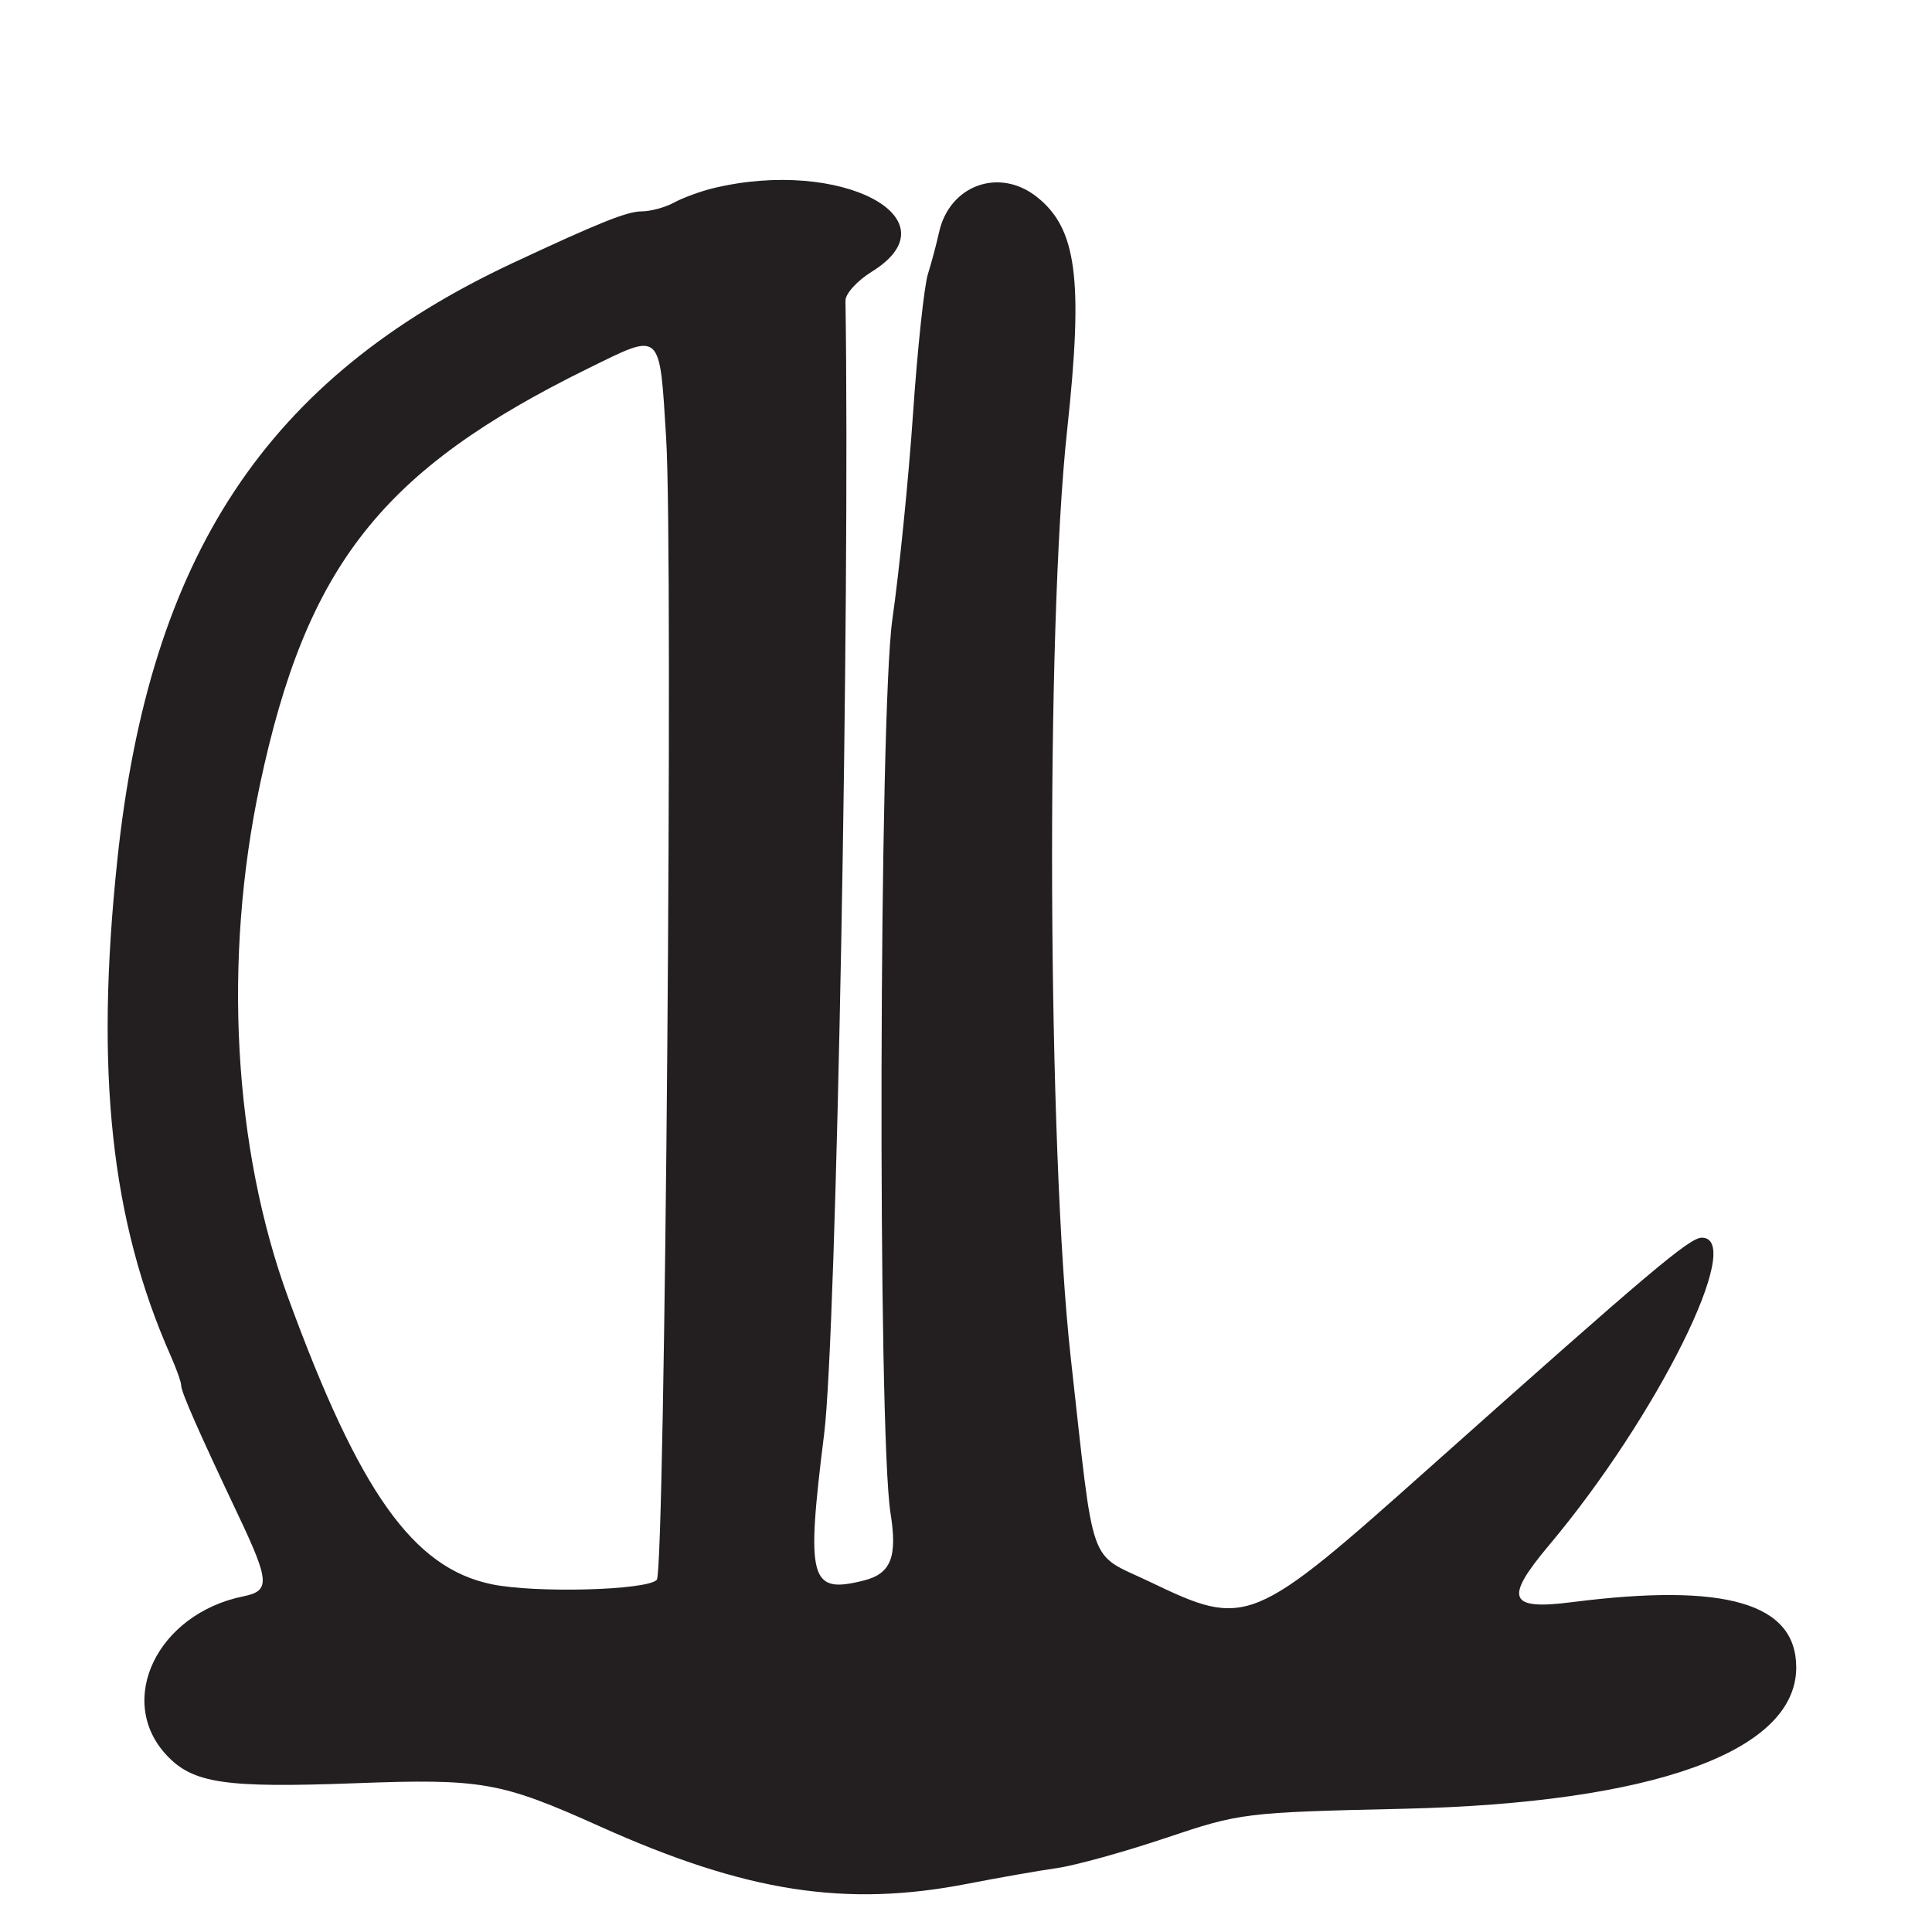 <?xml version="1.0" encoding="UTF-8"?>
<svg id="Layer_1" data-name="Layer 1" xmlns="http://www.w3.org/2000/svg" viewBox="0 0 256 256">
  <defs>
    <style>
      .cls-1 {
        fill: #231f20;
      }
    </style>
  </defs>
  <path class="cls-1" d="M208.24,212.3c-8.35,1.07-8.95-.45-3-7.53,14.33-17.05,26.12-40.77,20.26-40.77-1.63,0-6.87,4.43-35.9,30.31-23.79,21.22-24.38,21.46-37.24,15.29-8.29-3.97-7.29-1.15-10.47-29.6-3.08-27.59-3.36-96.53-.49-123,2.17-20.02,1.29-26.74-4.04-30.93-4.98-3.92-11.56-1.52-12.93,4.71-.33,1.5-.99,3.99-1.48,5.55-.49,1.55-1.38,9.88-1.97,18.5-.59,8.62-1.82,20.85-2.73,27.18-1.78,12.36-1.98,107.62-.25,118.5.93,5.83.05,8.02-3.56,8.92-7.16,1.8-7.66-.03-5.23-19.48,1.63-13.06,3.44-109.77,2.82-150.11-.01-.92,1.55-2.64,3.47-3.83,11.36-7.02-4.07-15.16-21-11.07-1.65.4-3.98,1.25-5.18,1.9-1.2.65-3.14,1.17-4.31,1.17-1.9,0-5.65,1.5-17,6.81-32.65,15.27-48.21,38.75-52.47,79.19-2.96,28.07-.84,47.74,7.08,65.65.77,1.73,1.39,3.5,1.39,3.93,0,.86,2.27,6.01,7.56,17.18,4.16,8.78,4.24,10.03.69,10.75-11.42,2.31-16.97,13.83-10.16,21.08,3.48,3.7,7.69,4.33,24.9,3.69,16.87-.63,19.32-.2,32.51,5.73,19.36,8.7,32.55,10.75,48.79,7.57,3.96-.77,9.23-1.7,11.7-2.05,2.47-.35,9-2.16,14.5-4.01,9.84-3.31,10.36-3.38,31.51-3.86,33.06-.76,52-7.58,52-18.73,0-8.52-9.37-11.25-29.76-8.64ZM87.02,209.34c-1.33,1.39-16.09,1.78-21.88.58-10.4-2.16-17.52-12.18-26.94-37.92-7.29-19.91-8.67-44.91-3.76-68.02,6.18-29.08,16.16-41.73,43.53-55.18,9.77-4.8,9.41-5.13,10.3,9.28.96,15.57-.15,150.12-1.24,151.26Z"/>
</svg>